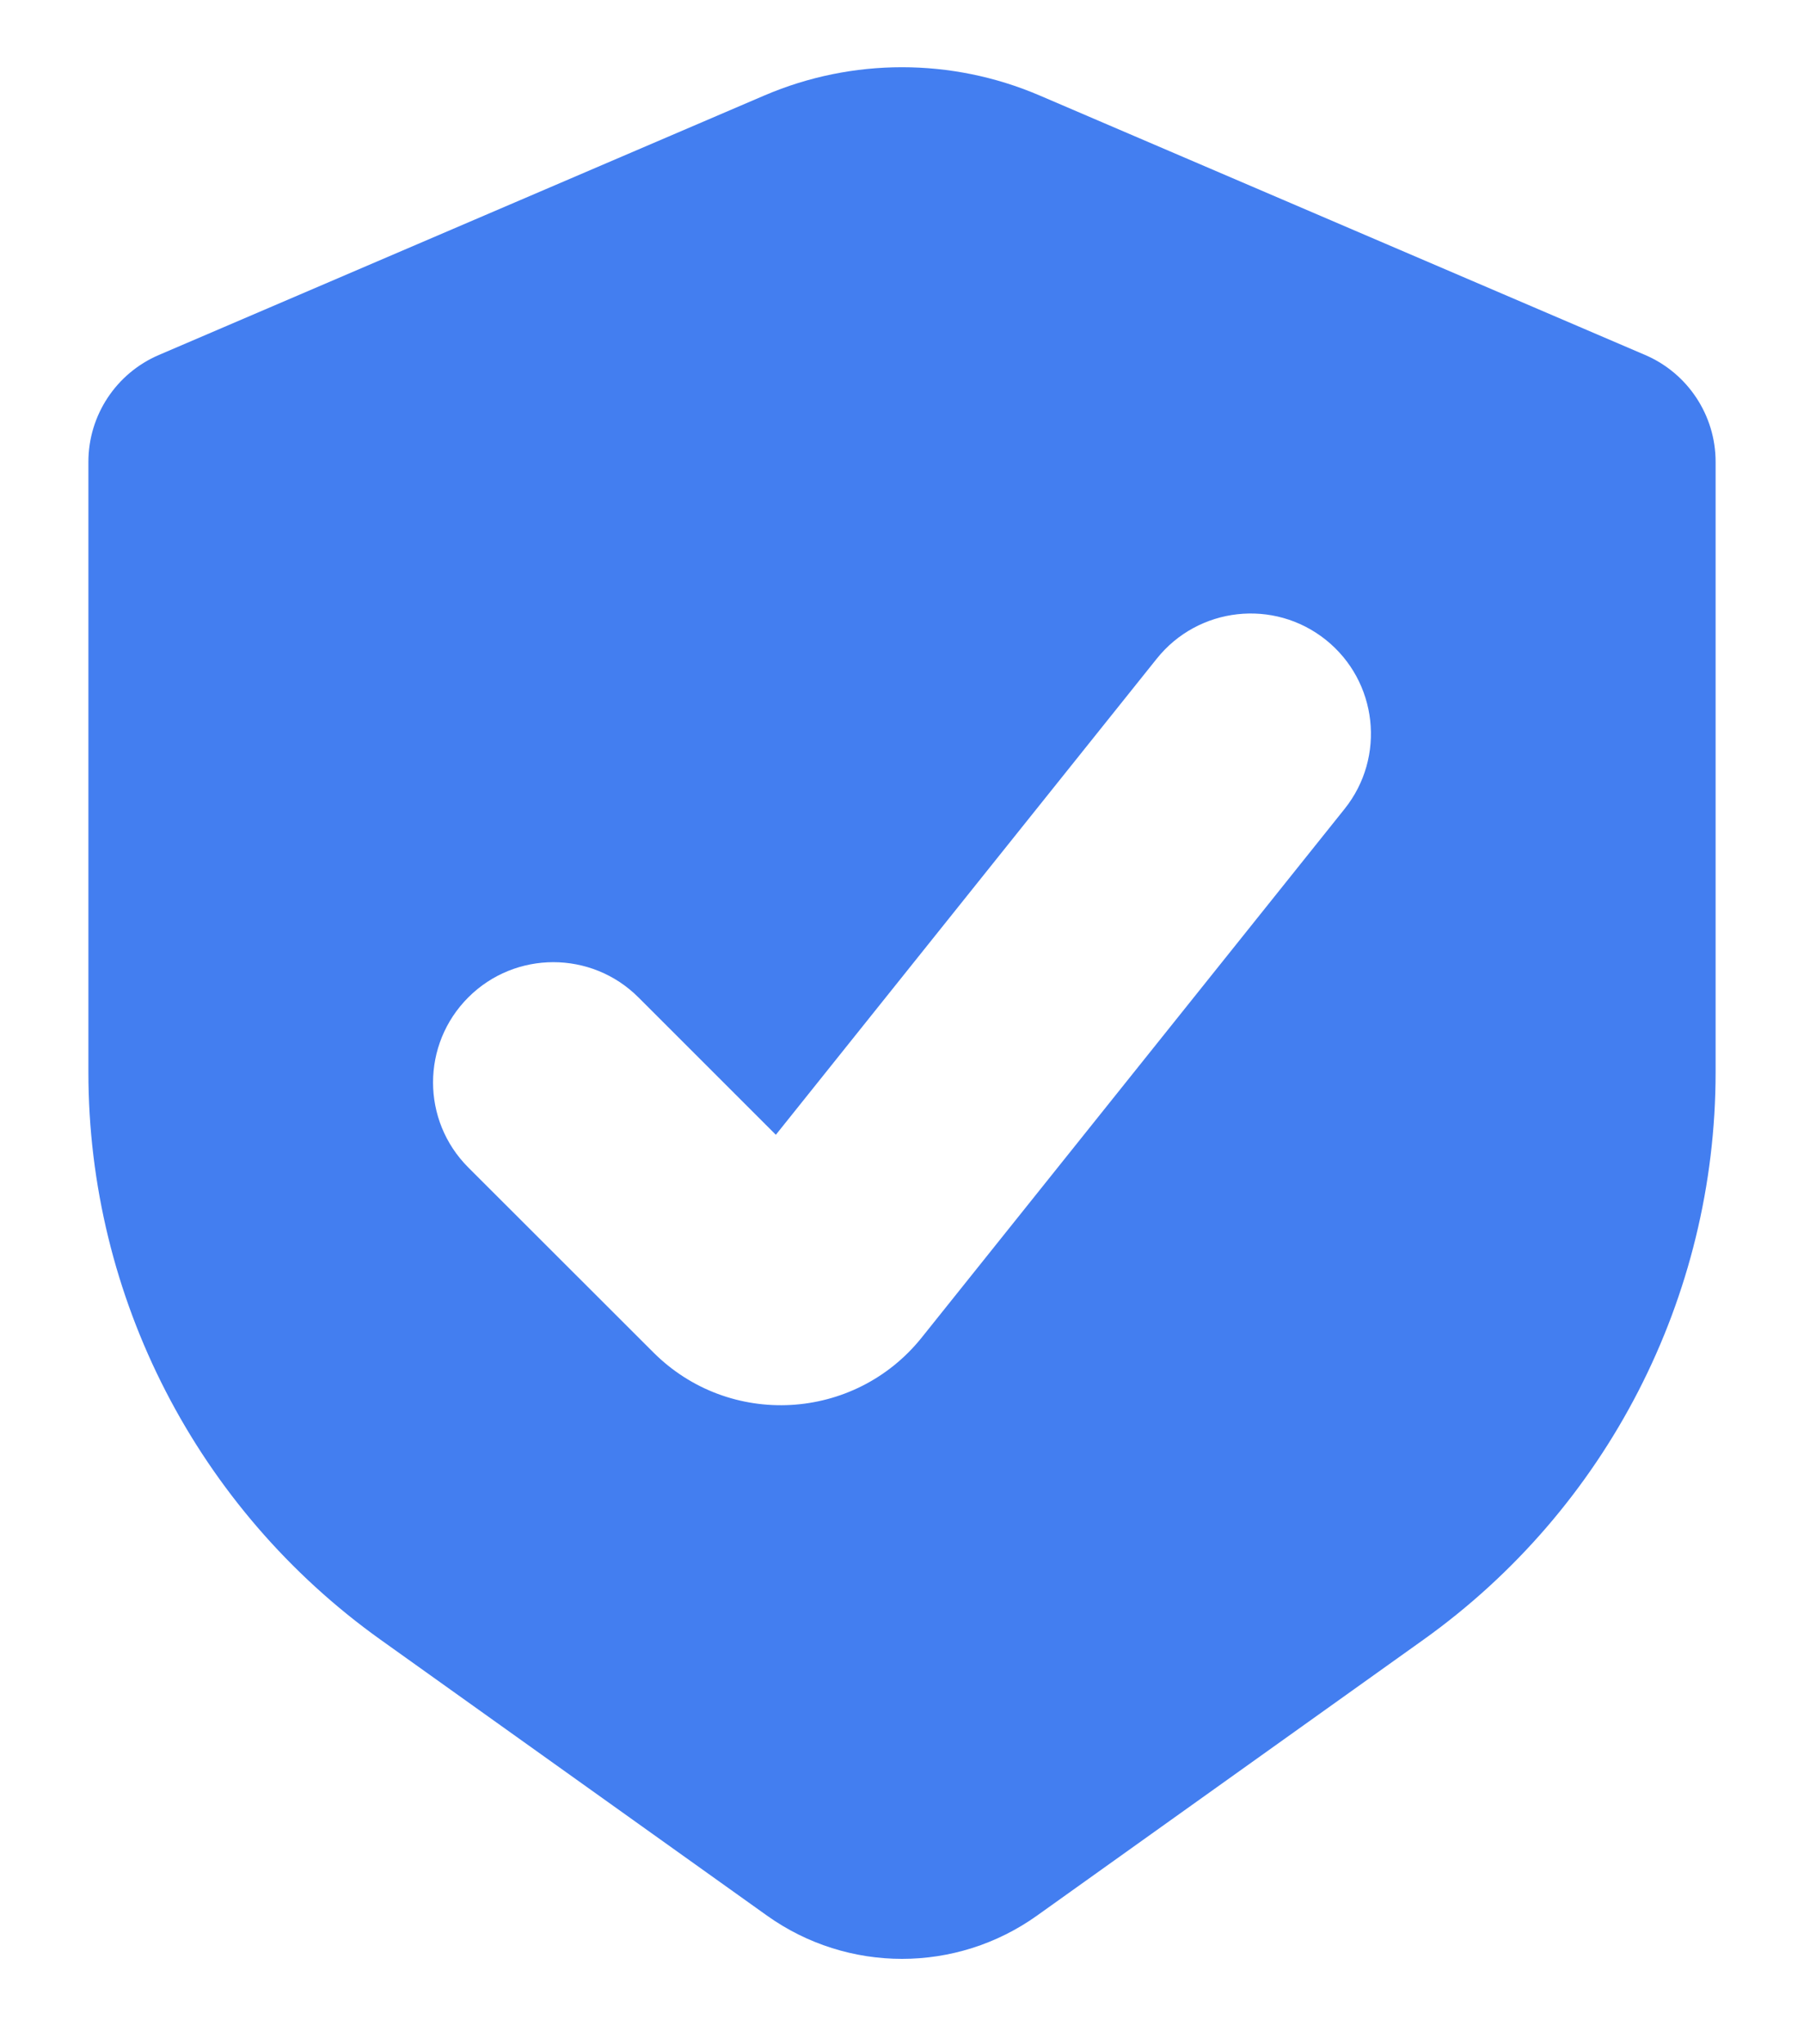 <svg width="15" height="17" viewBox="0 0 15 17" fill="none" xmlns="http://www.w3.org/2000/svg">
<path fill-rule="evenodd" clip-rule="evenodd" d="M13.679 2.952L8.642 0.793C7.913 0.481 7.087 0.481 6.358 0.793L1.321 2.952C0.966 3.104 0.735 3.454 0.735 3.84V8.917C0.735 10.789 1.64 12.546 3.163 13.635L6.377 15.93C7.049 16.41 7.951 16.41 8.623 15.93L11.837 13.635C13.36 12.546 14.265 10.789 14.265 8.917V3.84C14.265 3.454 14.034 3.104 13.679 2.952ZM11.18 6.727C11.525 6.296 11.455 5.666 11.024 5.321C10.593 4.976 9.963 5.046 9.618 5.478L6.451 9.437L5.308 8.294C4.918 7.904 4.284 7.904 3.894 8.294C3.503 8.685 3.503 9.318 3.894 9.709L5.432 11.246C6.064 11.879 7.105 11.821 7.664 11.123L11.18 6.727Z" fill="#437EF0"/>
</svg>
